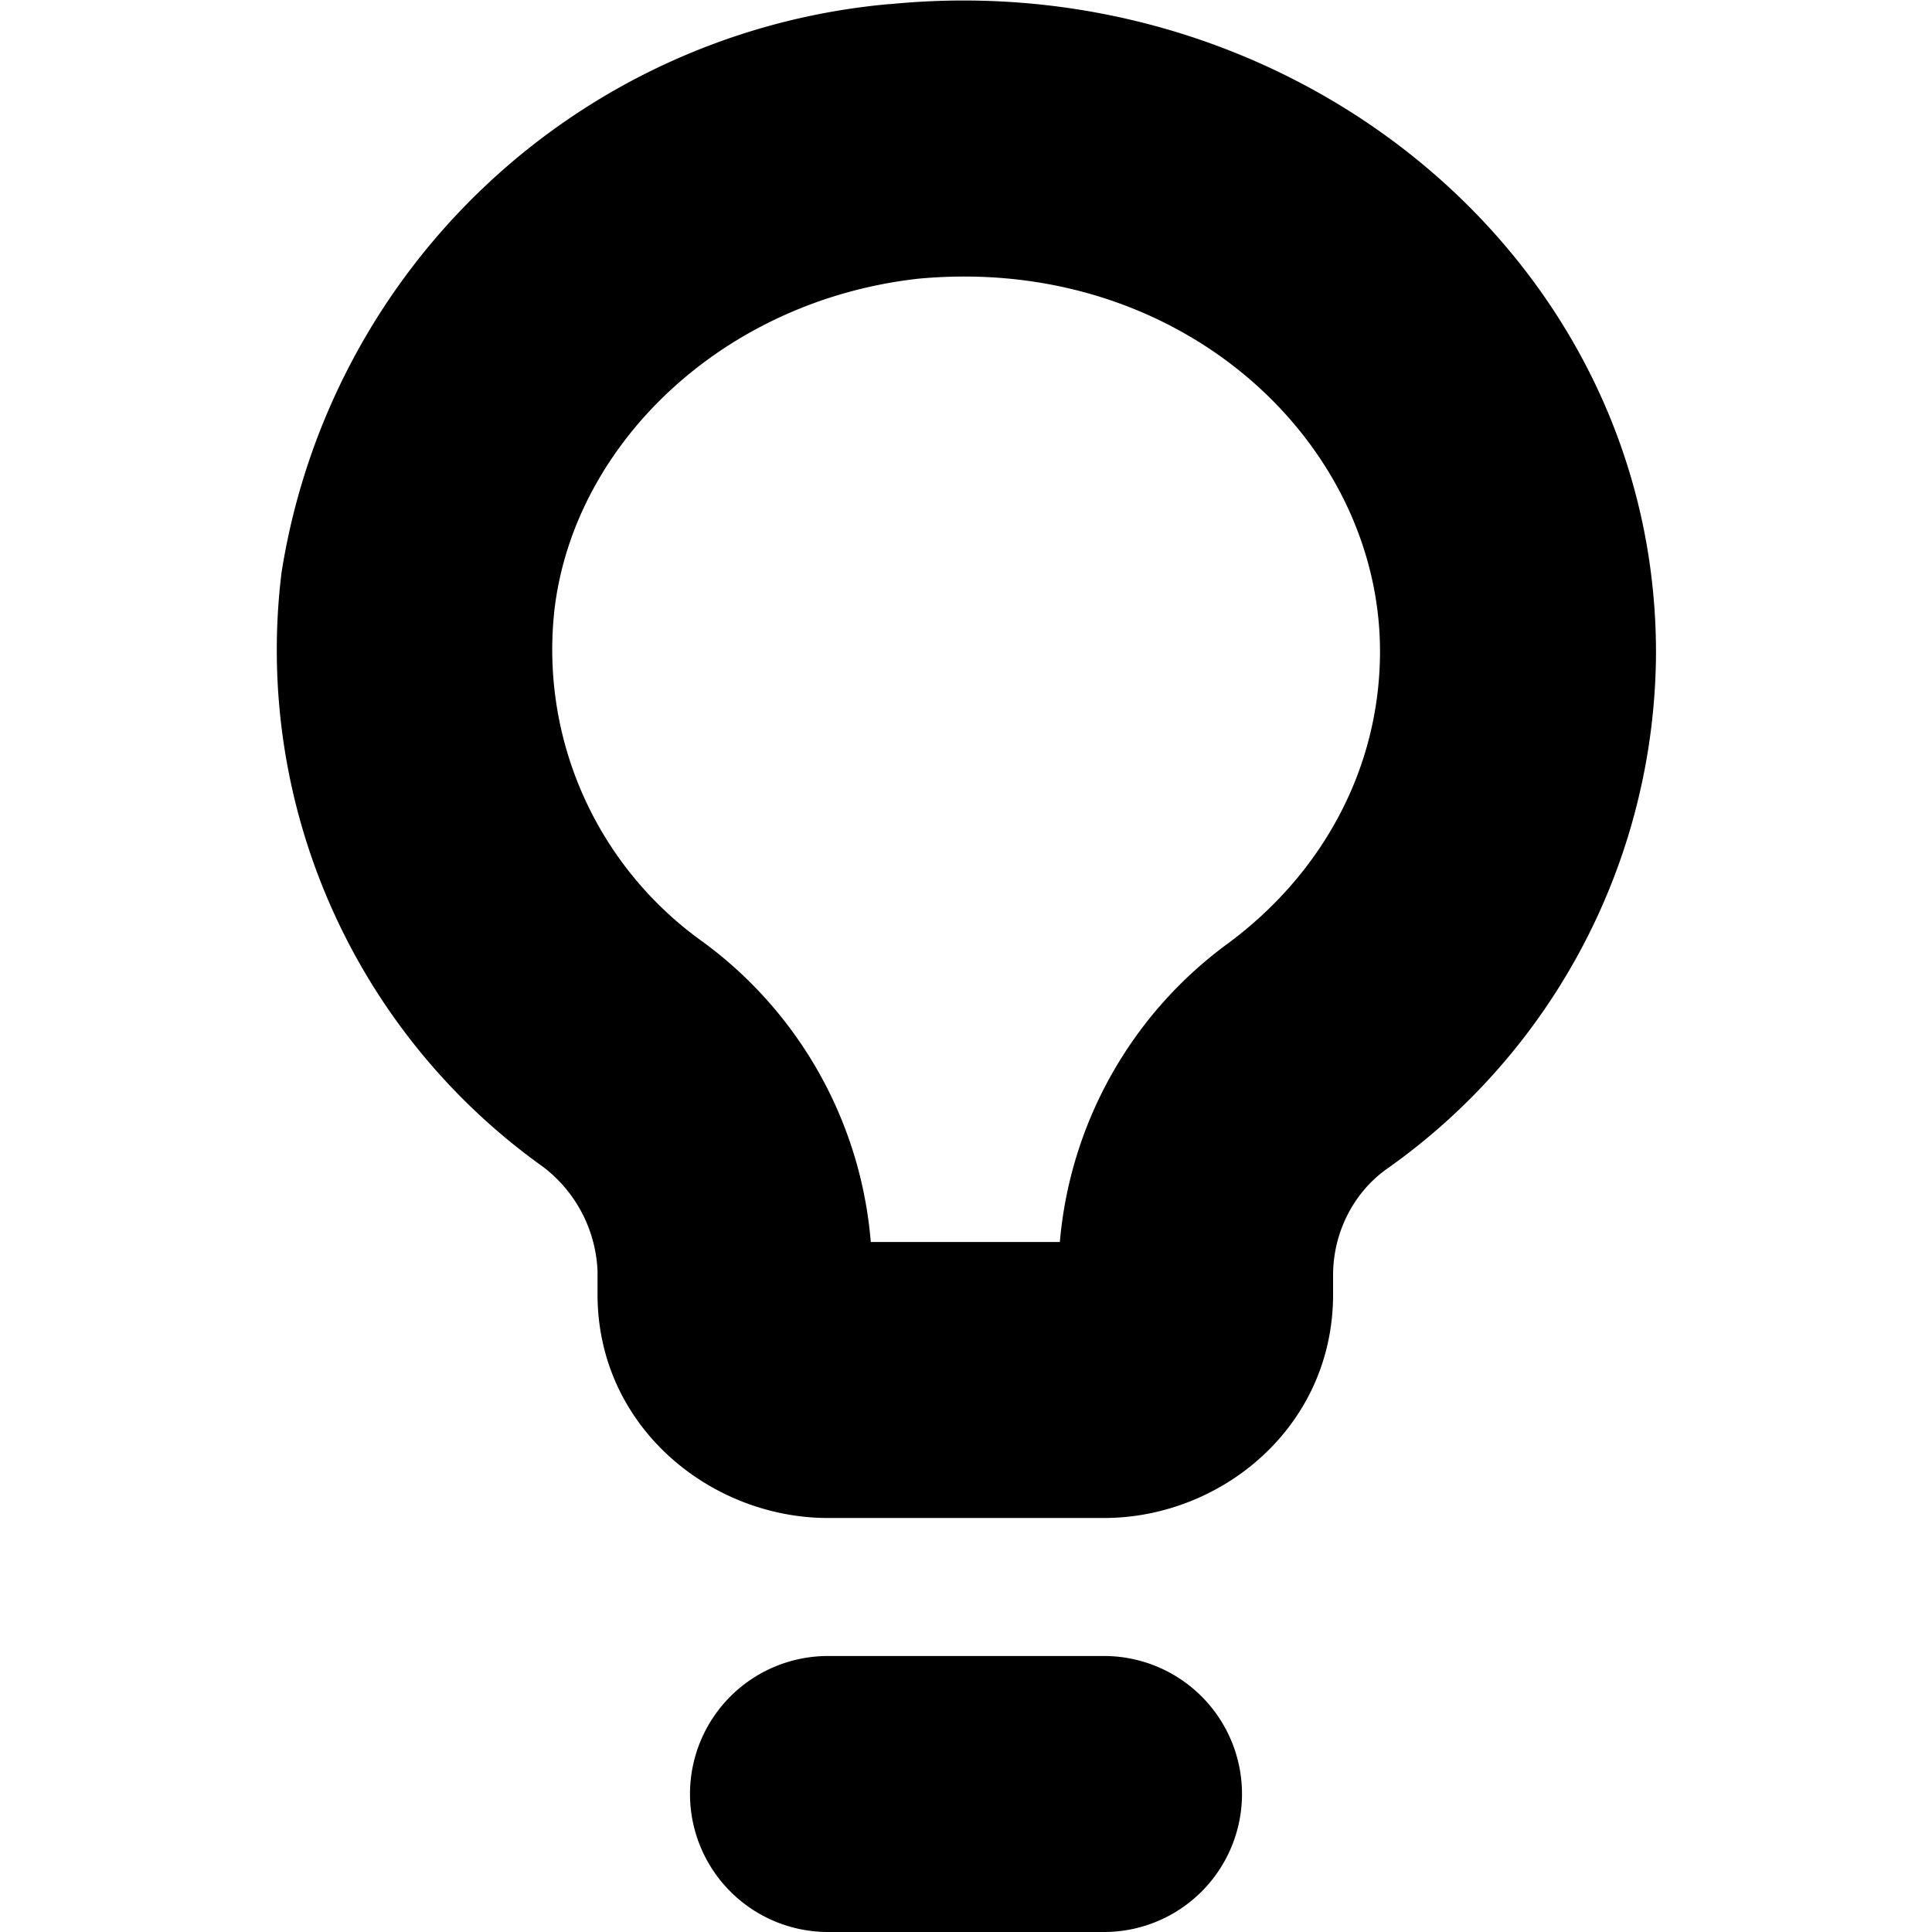 <svg aria-hidden="true" class="svg-icon iconLightbulbSm" width="14" height="14"  viewBox="0 0 14 14"><path  d="M12 4.73C12 1.88 9.38-.26 6.45.03h-.01a4.9 4.9 0 0 0-4.4 4.12A4.6 4.6 0 0 0 3.9 8.43a1 1 0 0 1 .43.78v.17c0 .96.82 1.62 1.67 1.62h2c.85 0 1.66-.66 1.66-1.62v-.14c0-.31.15-.6.39-.77A4.6 4.6 0 0 0 12 4.73M4.02 4.4c.15-1.19 1.22-2.22 2.63-2.38C8.55 1.84 10 3.2 10 4.72c0 .85-.42 1.62-1.12 2.13A3 3 0 0 0 7.68 9H6.31A3 3 0 0 0 5.1 6.83 2.6 2.6 0 0 1 4.02 4.4M6 12a1 1 0 1 0 0 2h2a1 1 0 1 0 0-2z"/></svg>